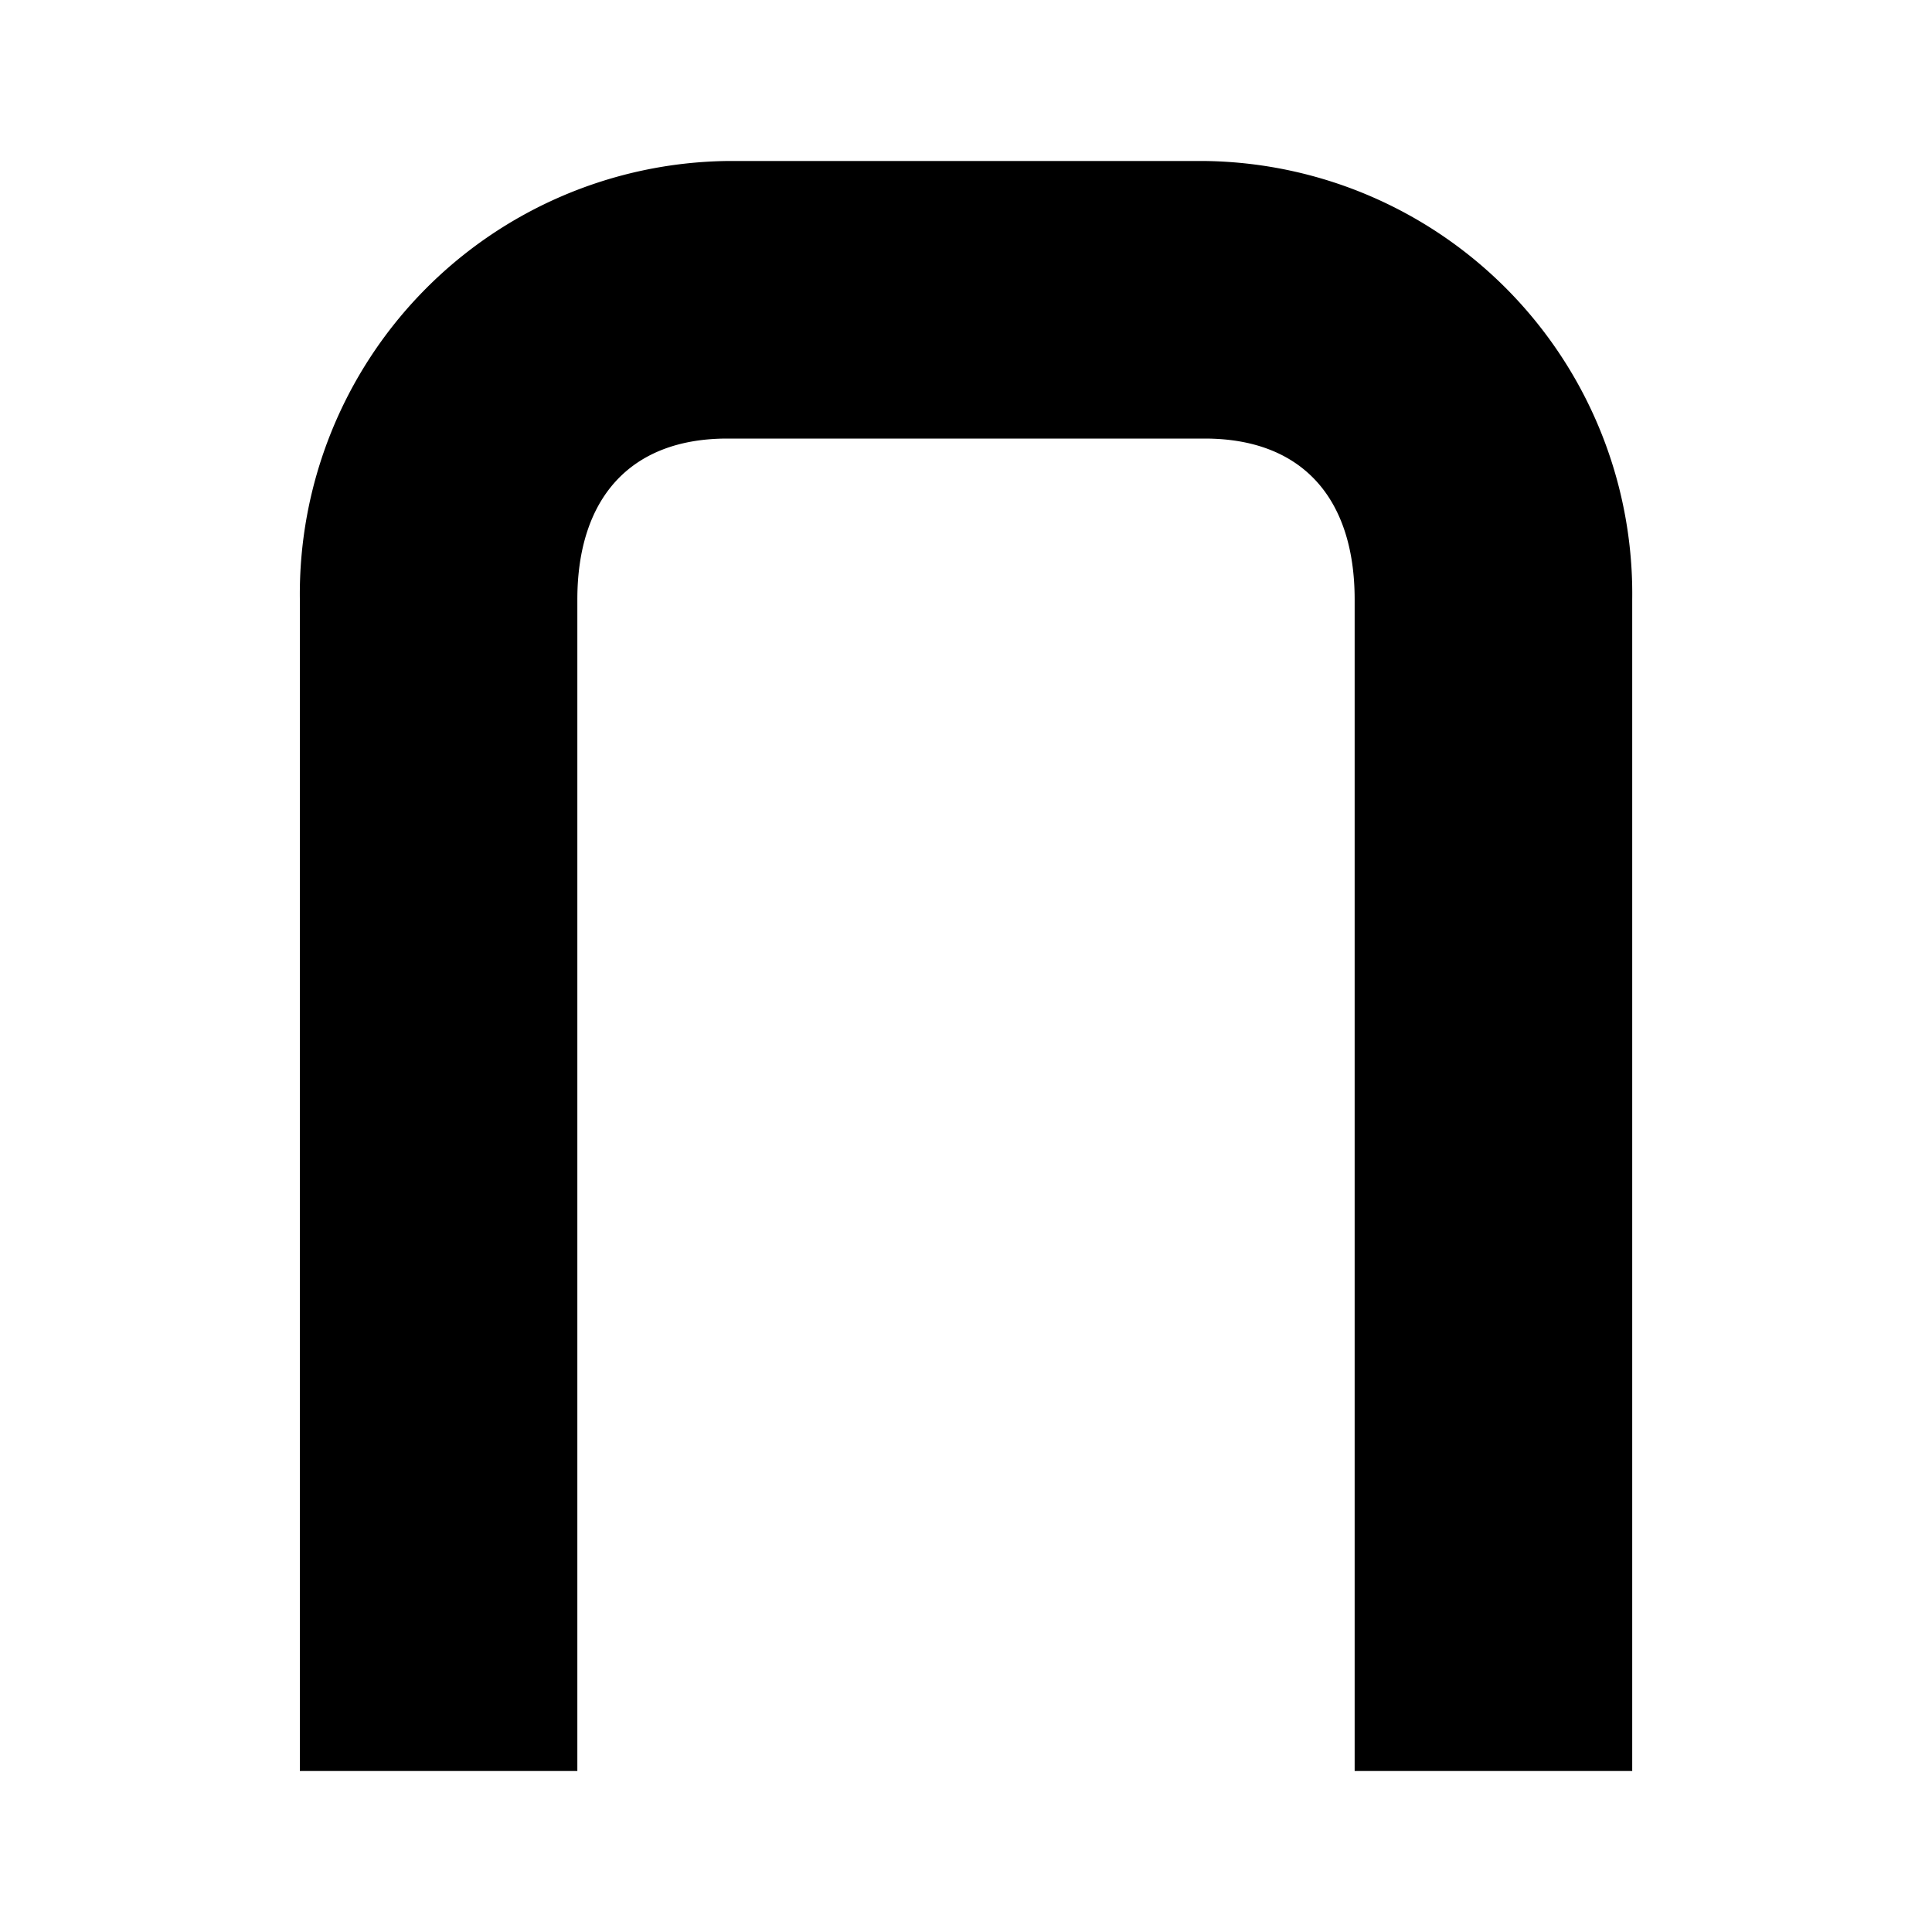 <svg xmlns="http://www.w3.org/2000/svg" xmlns:xlink="http://www.w3.org/1999/xlink" width="24" height="24" viewBox="0 0 24 24"><path fill="currentColor" d="M14.965 2h-5.93a5.38 5.38 0 0 0-5.31 5.448V22h3.447V7.448c0-1.241.642-2 1.862-2h5.931c1.221 0 1.863.752 1.863 2V22h3.448V7.448A5.377 5.377 0 0 0 14.966 2"/></svg>